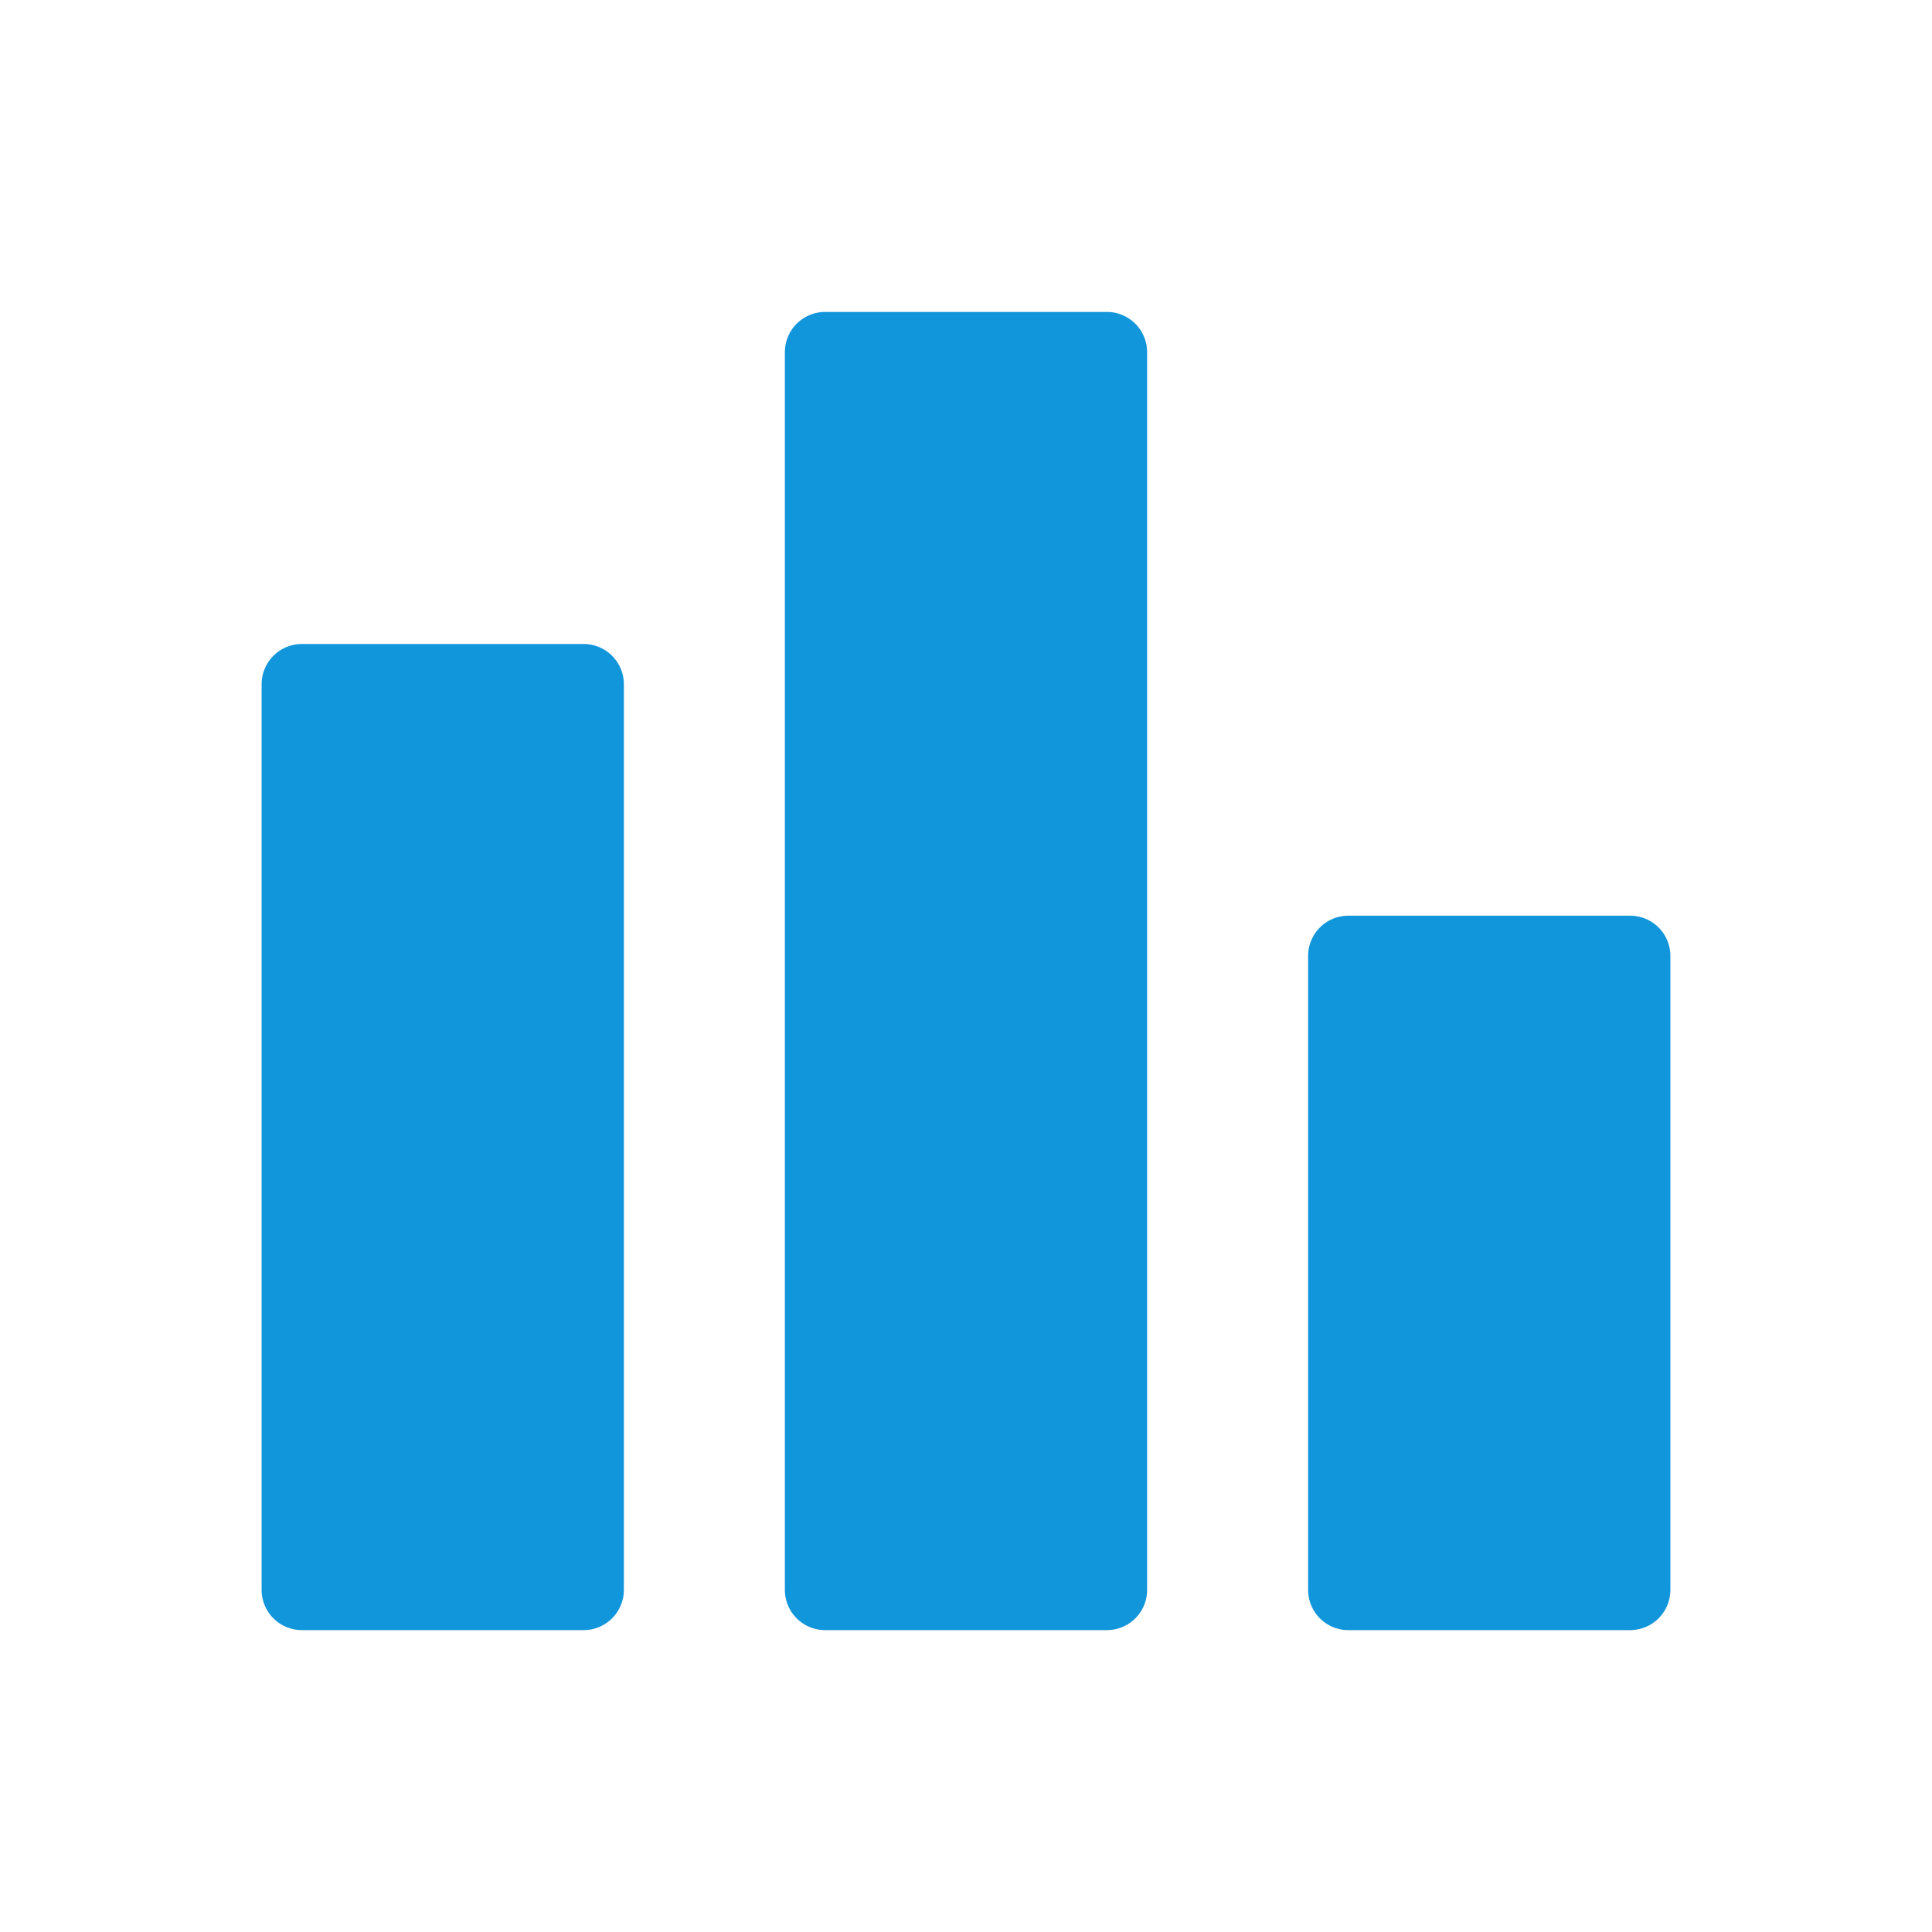 <?xml version="1.0" standalone="no"?><!DOCTYPE svg PUBLIC "-//W3C//DTD SVG 1.1//EN" "http://www.w3.org/Graphics/SVG/1.1/DTD/svg11.dtd"><svg class="icon" width="200px" height="200.00px" viewBox="0 0 1024 1024" version="1.1" xmlns="http://www.w3.org/2000/svg"><path fill="#1296db" d="M160 341.333h149.333a21.333 21.333 0 0 1 21.333 21.333v480a21.333 21.333 0 0 1-21.333 21.333h-149.333a21.333 21.333 0 0 1-21.333-21.333V362.667a21.333 21.333 0 0 1 21.333-21.333z m277.333-176h149.333a21.333 21.333 0 0 1 21.333 21.333V842.667a21.333 21.333 0 0 1-21.333 21.333h-149.333a21.333 21.333 0 0 1-21.333-21.333V186.667a21.333 21.333 0 0 1 21.333-21.333z m277.333 320h149.333a21.333 21.333 0 0 1 21.333 21.333v336a21.333 21.333 0 0 1-21.333 21.333h-149.333a21.333 21.333 0 0 1-21.333-21.333v-336a21.333 21.333 0 0 1 21.333-21.333z" /></svg>